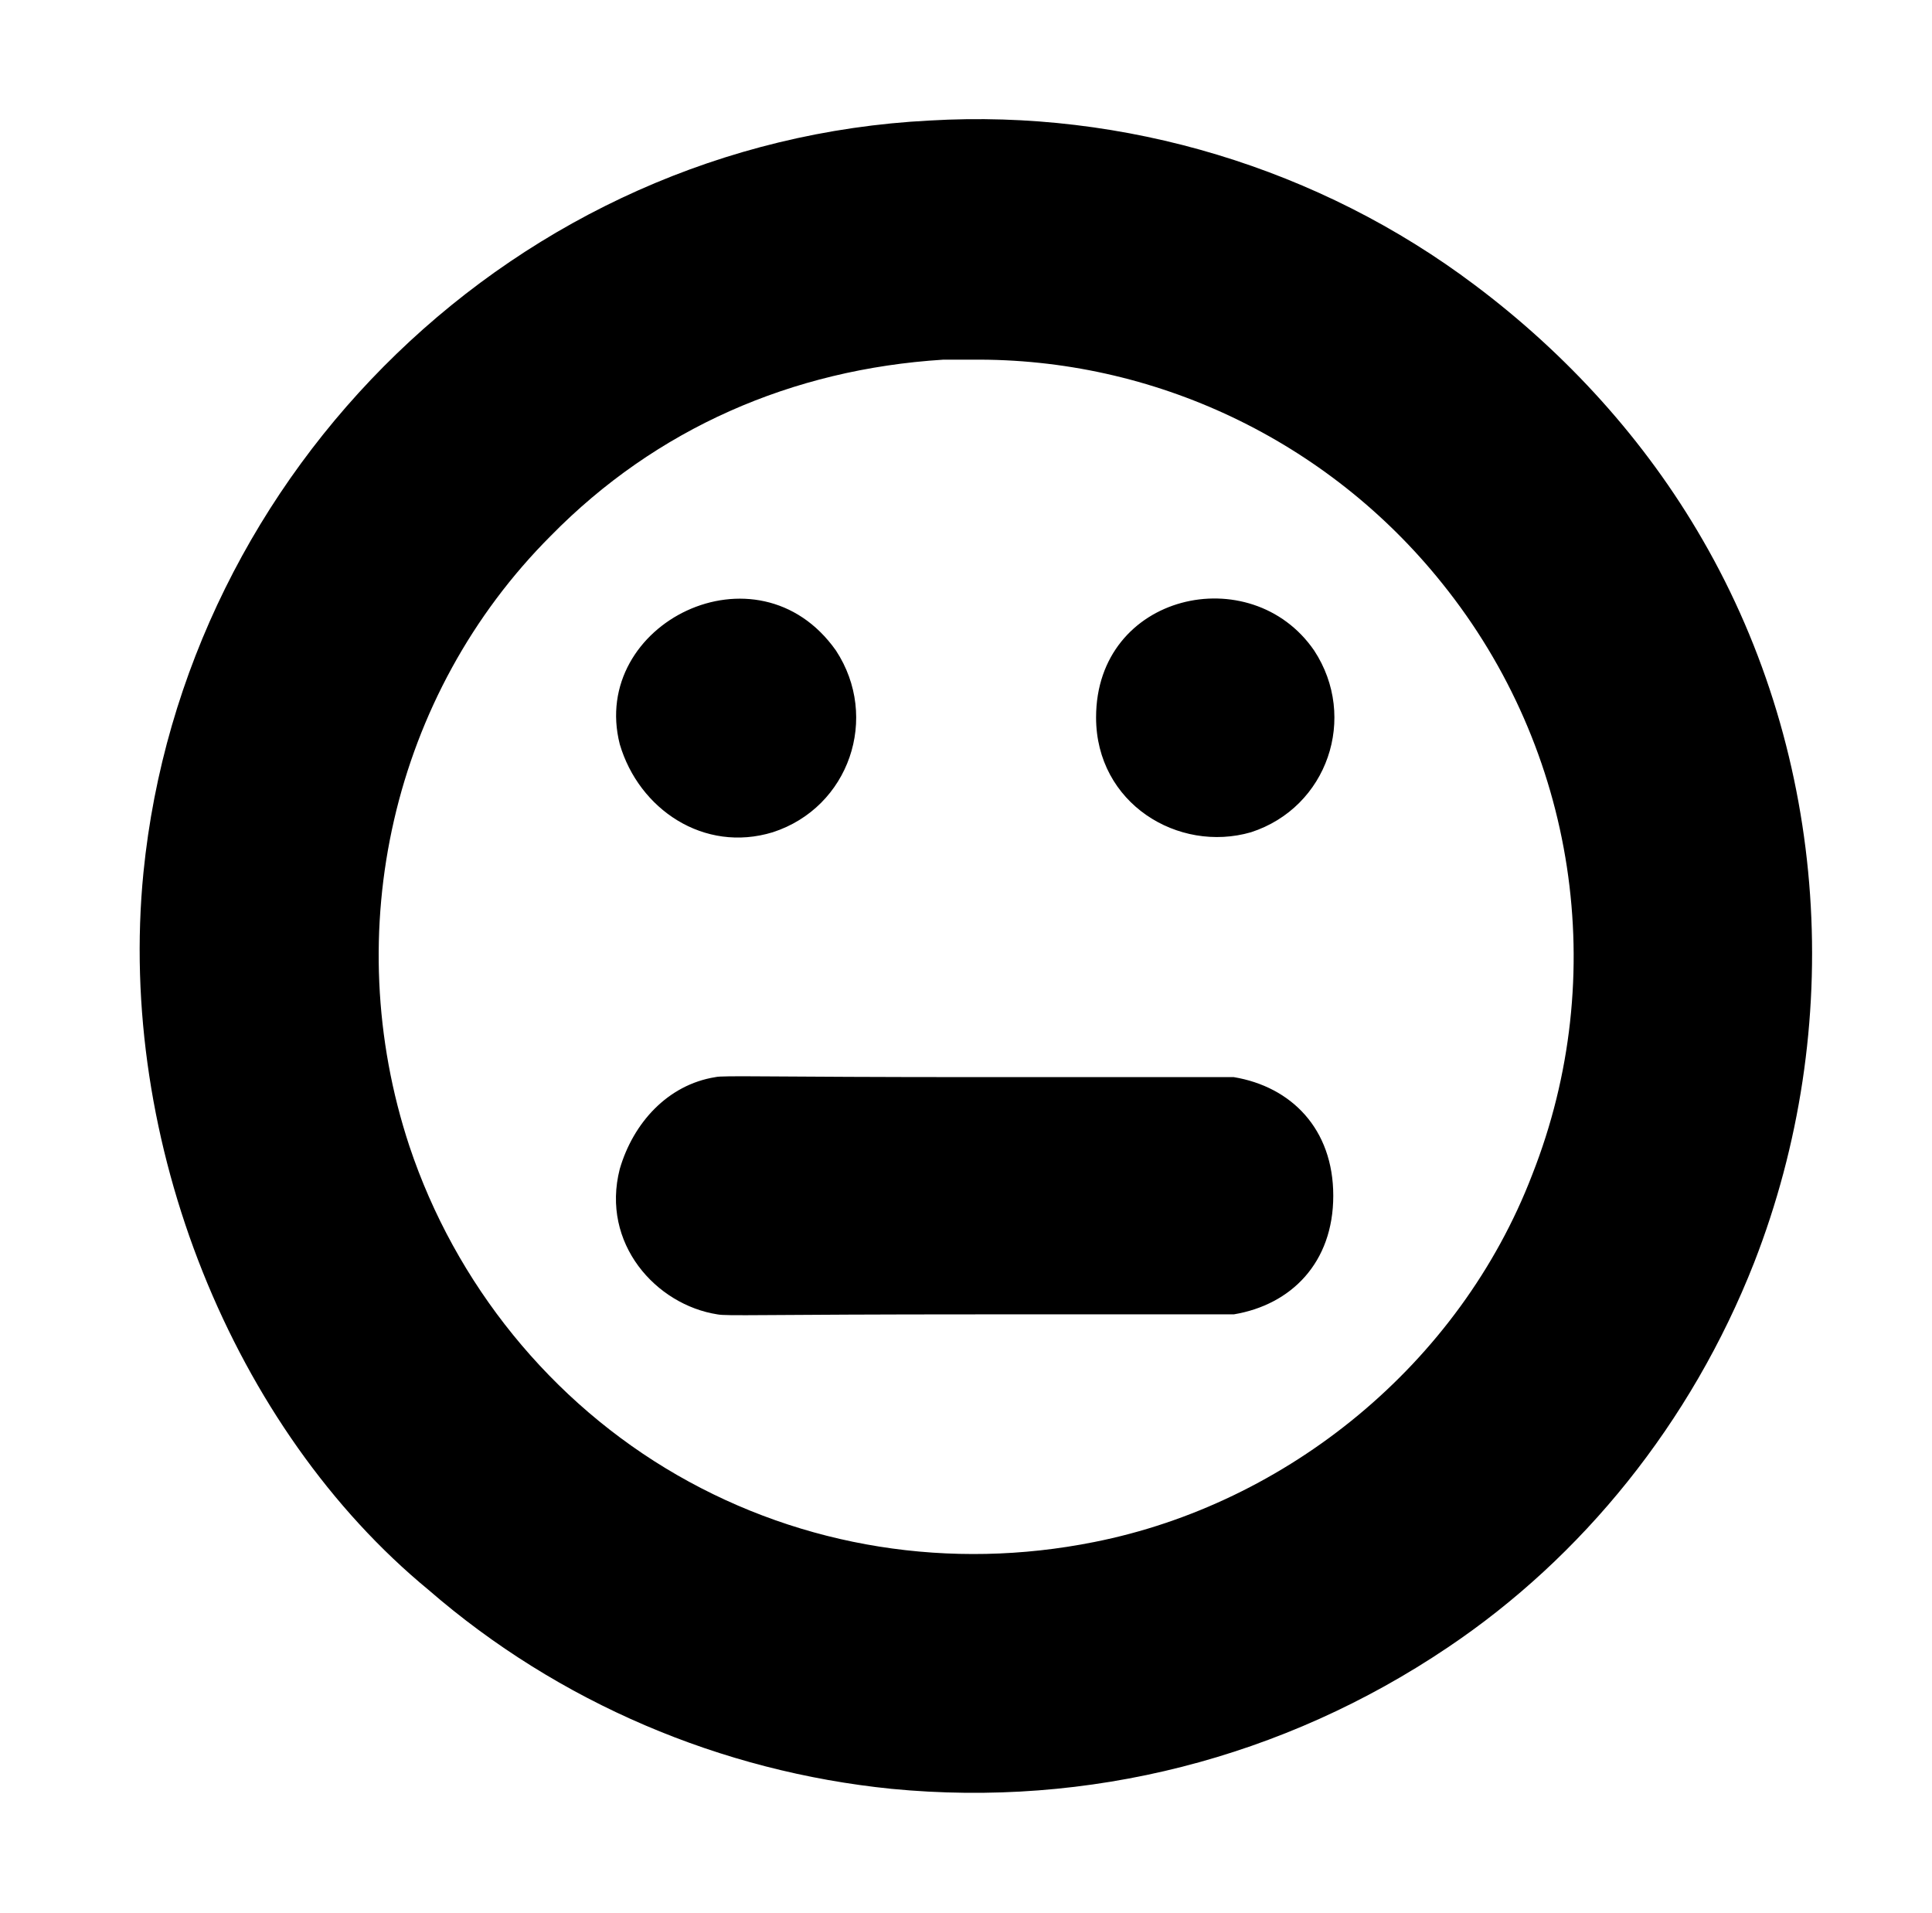 <?xml version="1.0" standalone="no"?>
<!DOCTYPE svg PUBLIC "-//W3C//DTD SVG 1.1//EN" "http://www.w3.org/Graphics/SVG/1.1/DTD/svg11.dtd" >
<svg xmlns="http://www.w3.org/2000/svg" xmlns:xlink="http://www.w3.org/1999/xlink" version="1.1" viewBox="-10 0 1010 1000">
  <g transform="matrix(1 0 0 -1 0 800)">
   <path fill="currentColor"
d="M476 737c102 6 204 -25 285 -86c48 -36 89 -81 119 -133c66 -114 75 -255 27 -378c-33 -84 -90 -154 -160 -201c-86 -58 -188 -84 -291 -74c-89 9 -174 45 -242 104c-102 84 -163 234 -149 375c21 210 195 382 411 393zM483 612c-79 -5 -150 -36 -205 -92
c-83 -83 -111 -207 -74 -319c24 -72 74 -134 140 -172s143 -50 218 -35c101 20 191 93 229 192c41 104 23 222 -47 309c-60 75 -151 118 -246 117h-15zM427 460c23 -35 7 -82 -33 -95c-36 -11 -70 12 -80 46c-16 63 72 107 113 49zM563 425c0 65 81 83 114 35
c23 -35 7 -82 -33 -95c-38 -11 -81 15 -81 60zM364 237c4 1 26 0 138 0h133c30 -5 52 -27 52 -62s-22 -57 -52 -62h-132c-116 0 -133 -1 -138 0c-32 5 -61 37 -51 76c7 24 25 44 50 48z" />
  </g>

</svg>
